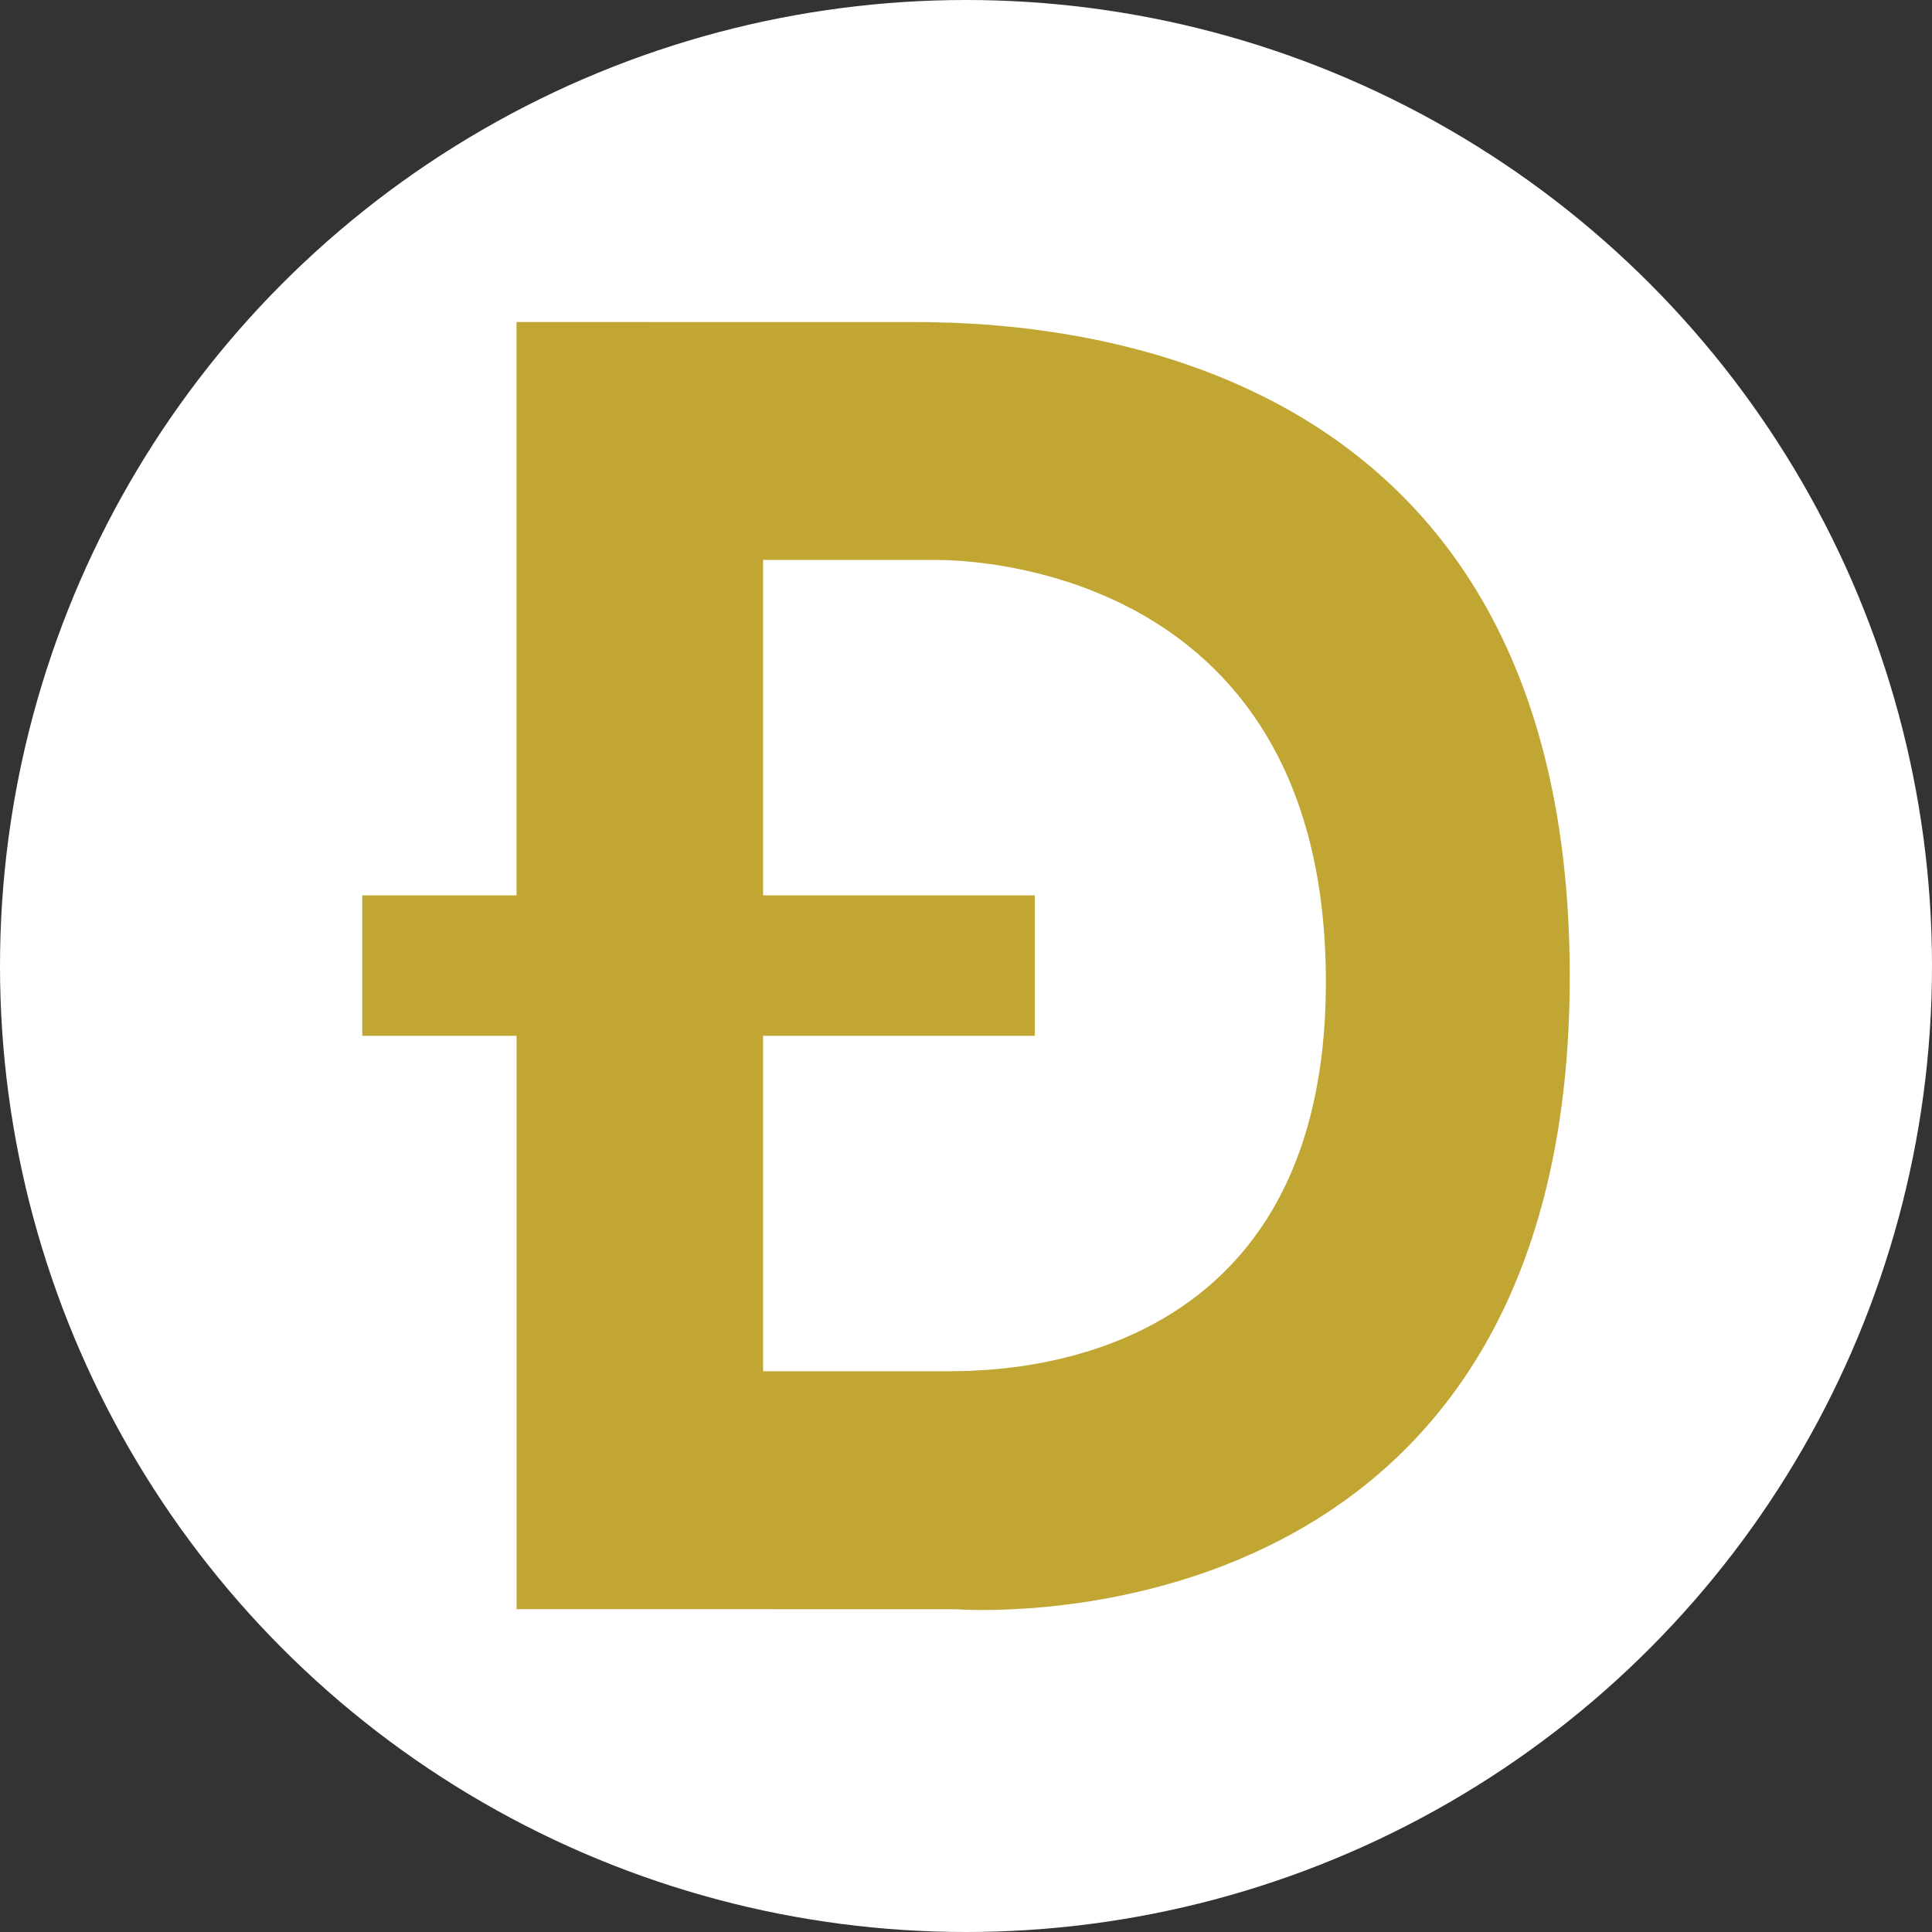 <svg width="48" height="48" viewBox="0 0 48 48" fill="none" xmlns="http://www.w3.org/2000/svg">
<rect x="0" y="0" width="48" height="48" fill="#333333" stroke="none"/>
<circle cx="24" cy="24" r="24" fill="white"/>
<path fill-rule="evenodd" clip-rule="evenodd" d="M23.027 8.002L23.675 8.019L24.276 8.05L24.601 8.073L25.116 8.12L25.477 8.159L25.85 8.207L26.431 8.294L26.831 8.364L27.239 8.443L27.656 8.534C27.726 8.55 27.796 8.567 27.866 8.584L28.292 8.692L28.724 8.812L29.159 8.946C29.232 8.97 29.304 8.994 29.378 9.018L29.817 9.173C30.184 9.308 30.552 9.459 30.919 9.627L31.36 9.837C35.312 11.803 39 15.866 39 24.257C39 31.706 36.058 35.646 32.756 37.721L32.366 37.957C31.974 38.184 31.579 38.386 31.185 38.566L30.791 38.739L30.398 38.898L30.008 39.043L29.62 39.175L29.237 39.294L28.859 39.402L28.487 39.498C28.425 39.513 28.364 39.528 28.303 39.542L27.942 39.623L27.589 39.694L27.078 39.783L26.749 39.832L26.279 39.892L25.982 39.923L25.563 39.958L25.058 39.986L24.724 39.997L24.317 40L23.978 39.993L23.734 39.981L12.834 39.979V25.735H9V22.245H12.833V8L23.027 8.002ZM23.249 13.911H18.959V22.245H25.709V25.734H18.959V34.068L23.615 34.068L24.087 34.059L24.619 34.028L24.989 33.992L25.392 33.94L25.676 33.895L25.971 33.84L26.275 33.775C26.327 33.763 26.378 33.751 26.431 33.738L26.747 33.656L27.068 33.56C27.231 33.51 27.395 33.453 27.559 33.392L27.89 33.261L28.222 33.114C30.599 32 32.948 29.59 32.941 24.372C32.934 19.091 30.598 16.465 28.19 15.165L27.854 14.992C27.685 14.91 27.517 14.834 27.35 14.764L27.018 14.63L26.689 14.511C26.634 14.493 26.58 14.475 26.526 14.457L26.206 14.358C26.153 14.343 26.1 14.328 26.048 14.314L25.739 14.233L25.439 14.164L25.15 14.105L24.872 14.056L24.608 14.015L24.359 13.983L24.016 13.947L23.809 13.931L23.537 13.917L23.249 13.911Z" fill="#C2A633"/>
</svg>
